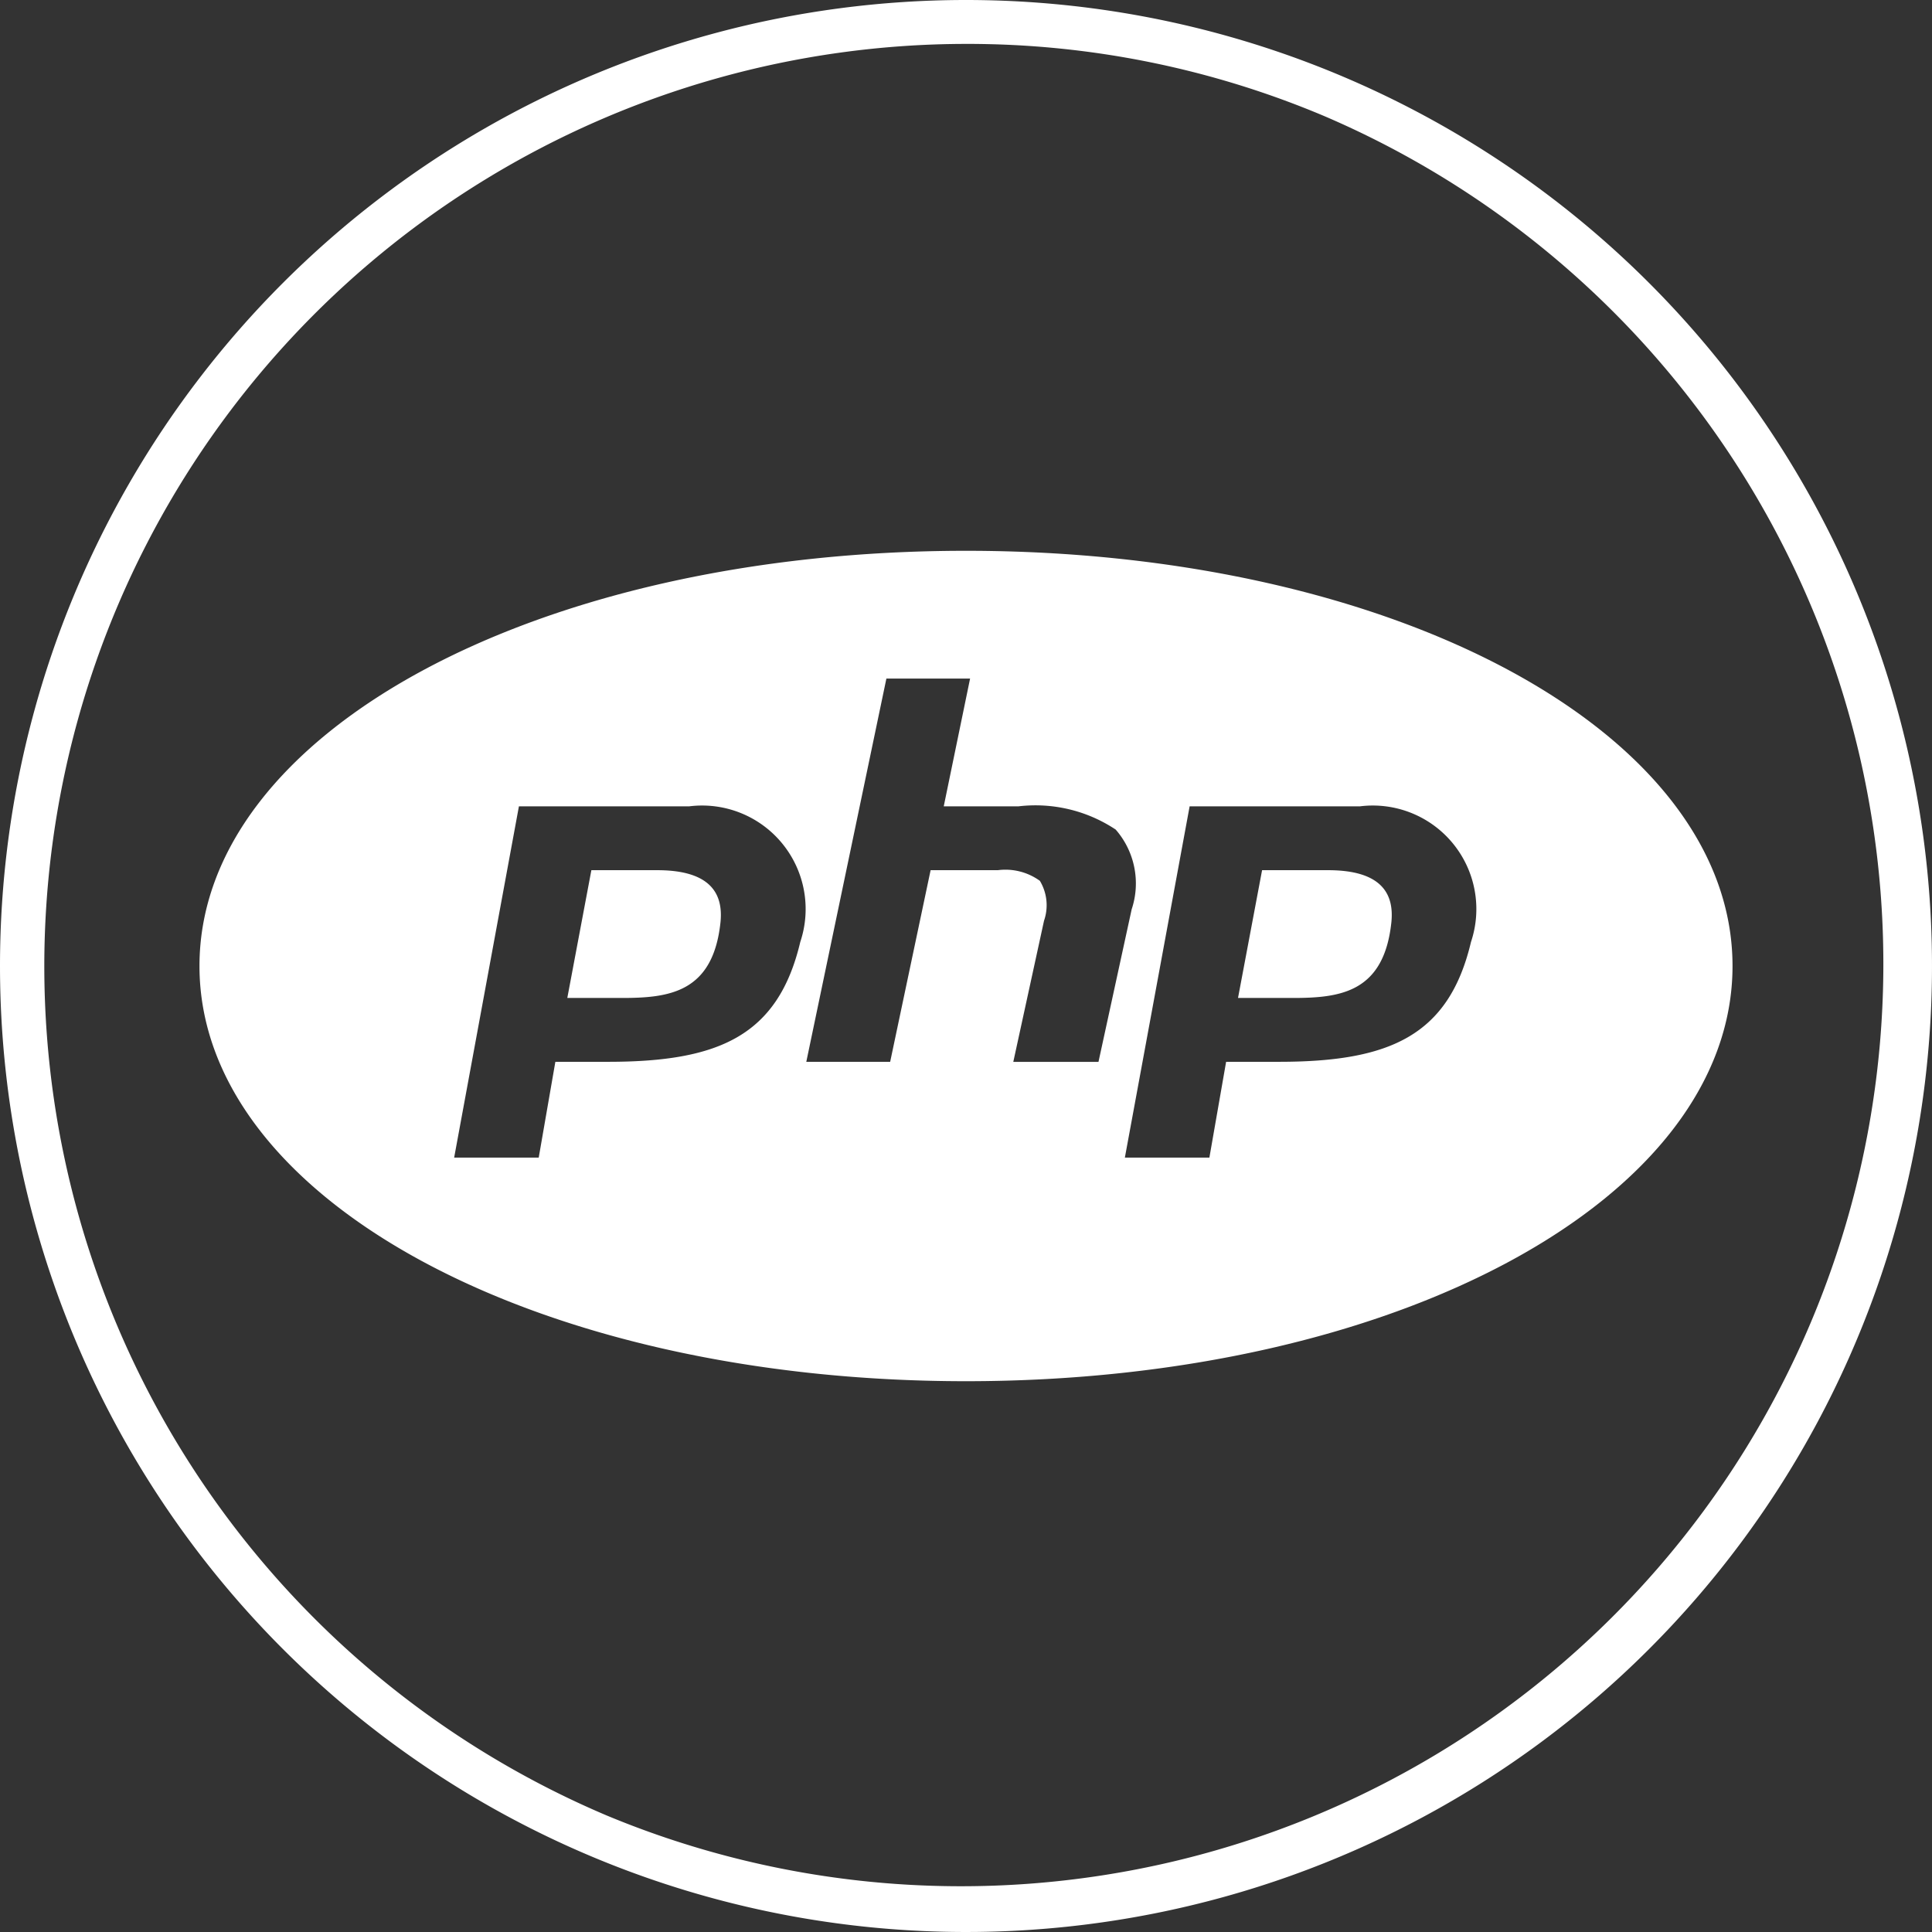 <svg xmlns="http://www.w3.org/2000/svg" width="44" height="44" viewBox="0 0 44 44"><rect x="0" y="0" width="44" height="44" fill="#333333" stroke="none"/><g transform="translate(-187 -19)"><path d="M22,1a21.006,21.006,0,0,0-8.174,40.35A21.006,21.006,0,0,0,30.174,2.65,20.868,20.868,0,0,0,22,1m0-1A22,22,0,1,1,0,22,22,22,0,0,1,22,0Z" transform="translate(187 19)" fill="#fff"/><path d="M18.457,12C8.669,12,1,16.154,1,21.456s7.669,9.456,17.457,9.456,17.457-4.154,17.457-9.456S28.246,12,18.457,12Zm-1.813,2.91H18.55l-.6,2.91h1.7a3.3,3.3,0,0,1,2.216.529,1.865,1.865,0,0,1,.364,1.816l-.756,3.475H19.534l.7-3.215a1.077,1.077,0,0,0-.095-.909,1.34,1.34,0,0,0-.958-.242H17.651l-.921,4.364H14.82Zm-8.369,2.91h3.877a2.358,2.358,0,0,1,2.531,3.088c-.508,2.149-1.871,2.73-4.378,2.73h-1.2L8.726,25.82H6.8Zm15.275,0h3.877a2.358,2.358,0,0,1,2.531,3.088c-.508,2.149-1.871,2.73-4.377,2.73h-1.2L24,25.82H22.075ZM9.925,19.274l-.548,2.91h1.244c1.077,0,2.077-.122,2.245-1.728.062-.622-.2-1.182-1.44-1.182Zm15.275,0-.548,2.91H25.9c1.077,0,2.077-.122,2.245-1.728.062-.622-.2-1.182-1.441-1.182Z" transform="translate(190.543 19.544)" fill="#fff"/></g></svg>